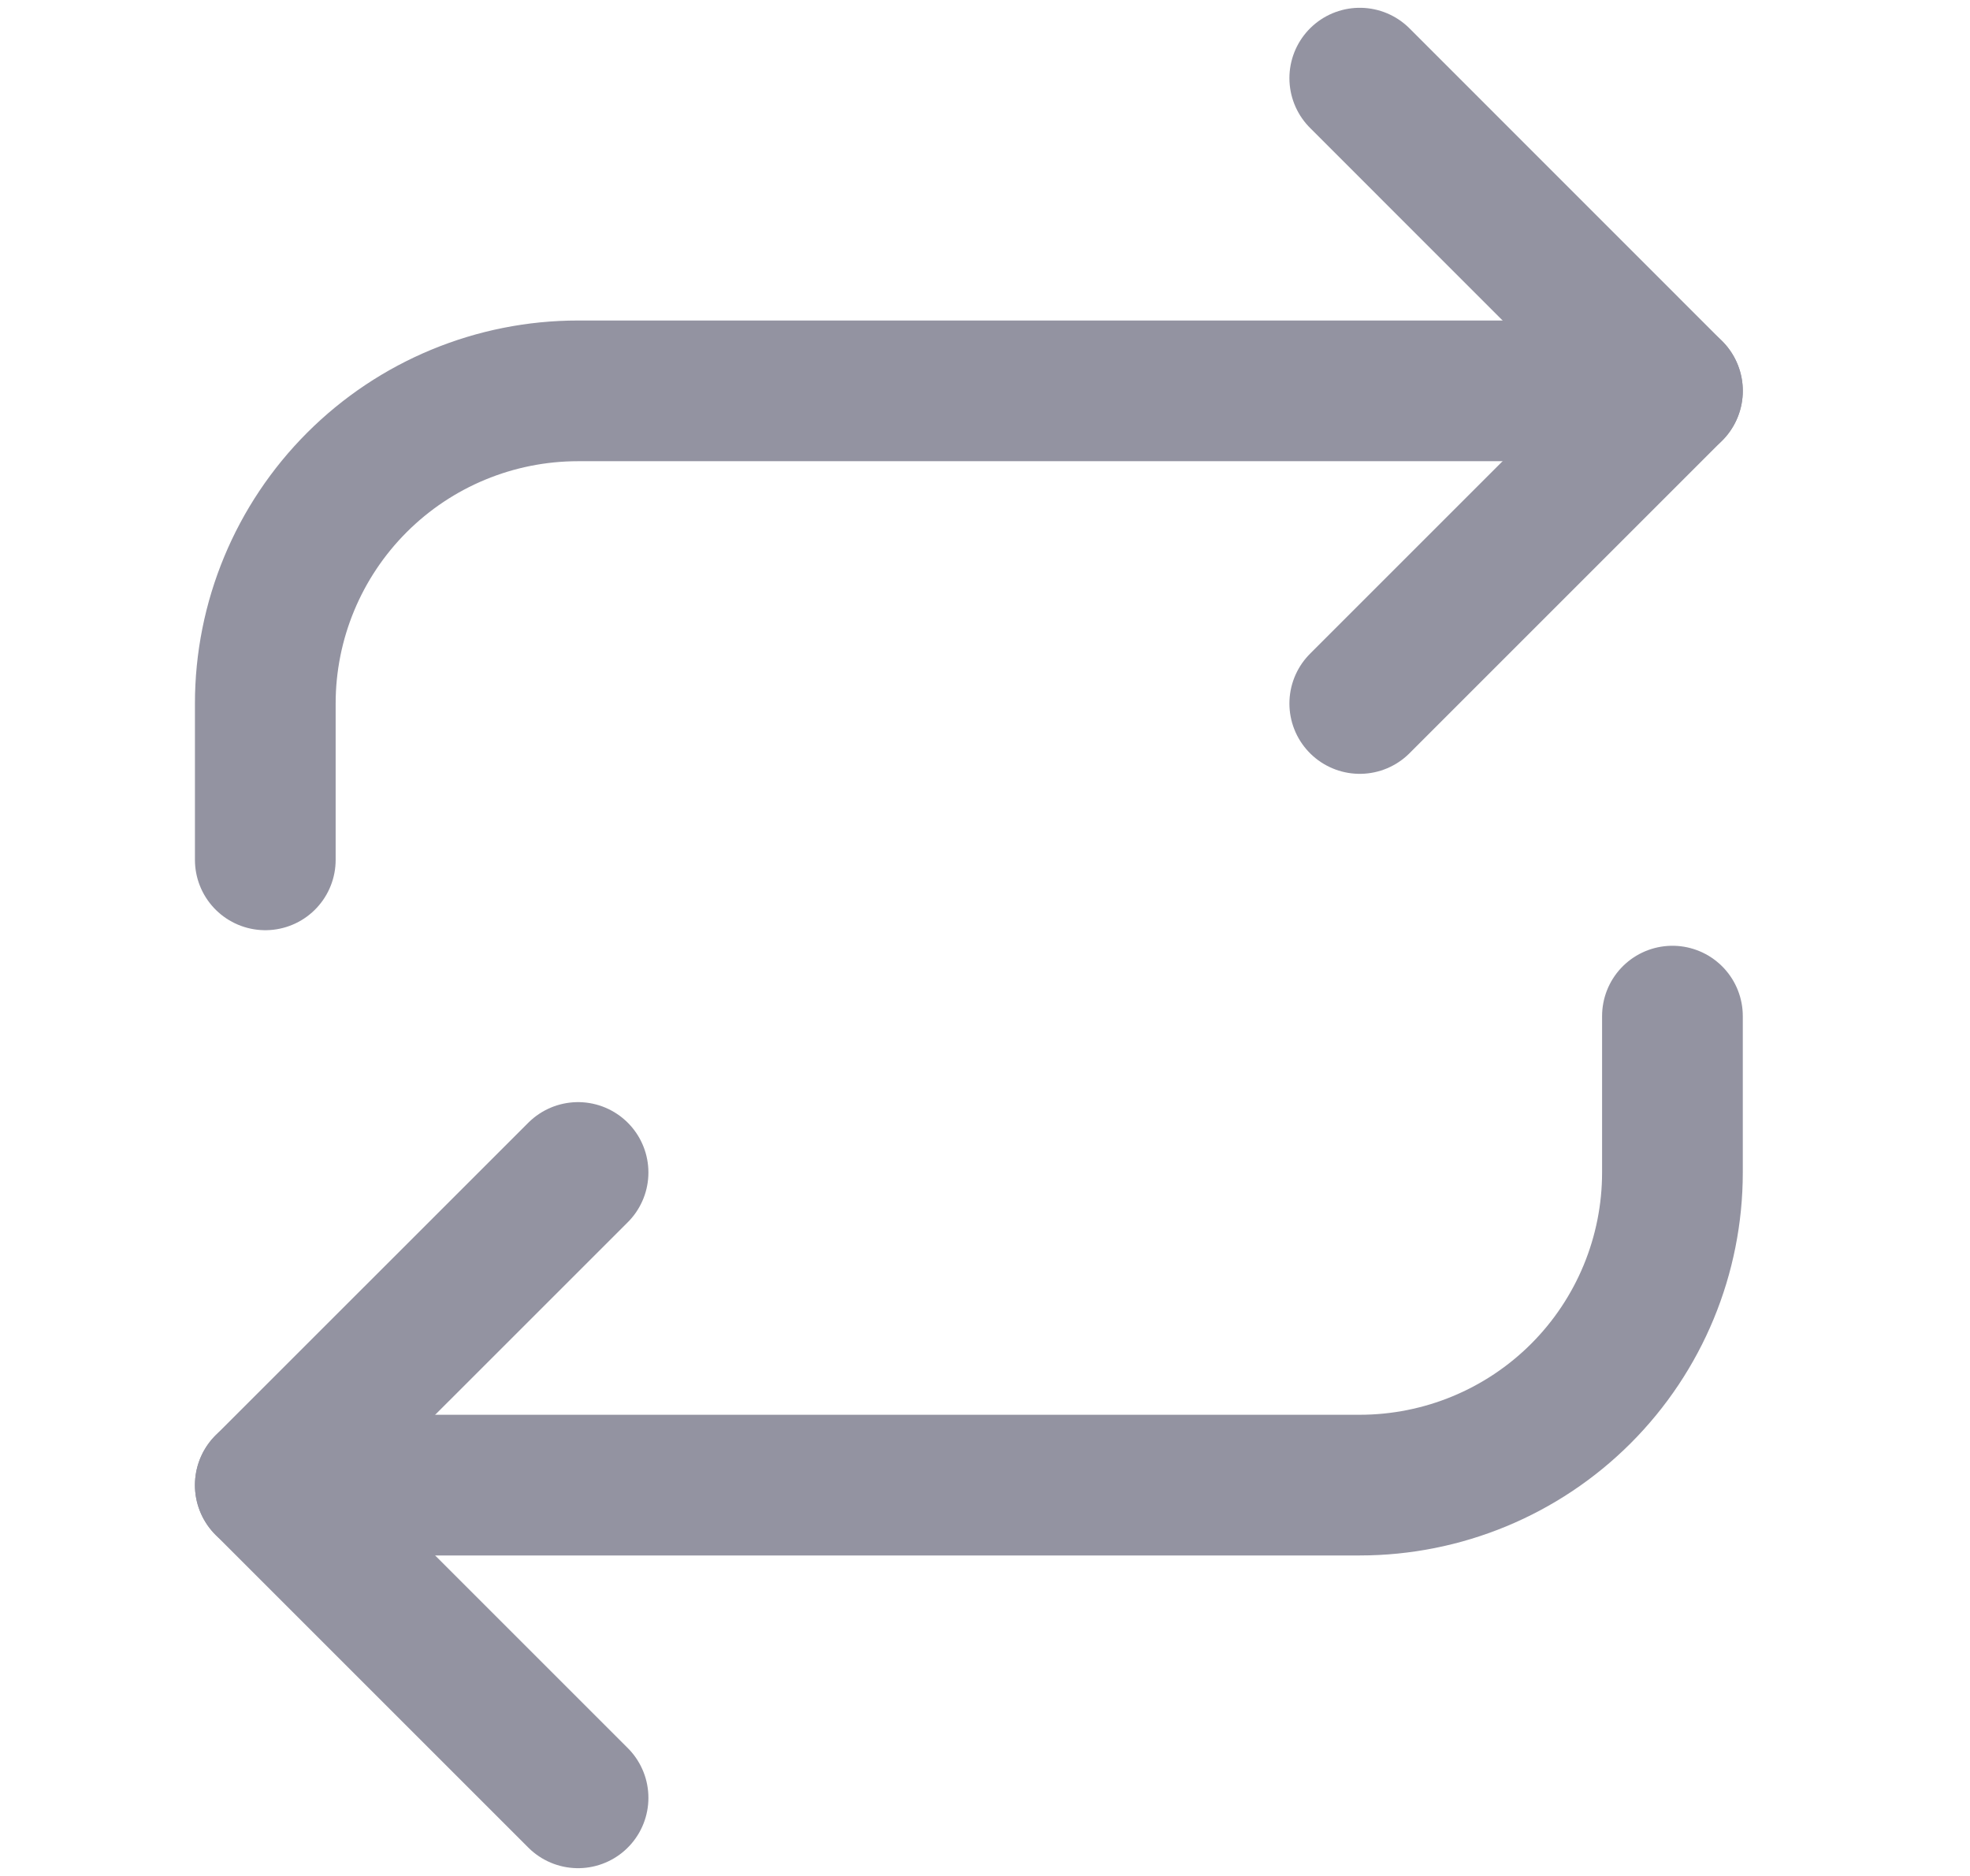 <svg xmlns="http://www.w3.org/2000/svg" width="21" height="20" viewBox="0 0 21 20" fill="none">
  <path d="M14.495 0.833L17.828 4.167L14.495 7.5" stroke="#9393A1" stroke-width="1.5" stroke-linecap="round" stroke-linejoin="round"/>
  <path d="M2.828 9.167V7.5C2.828 6.616 3.18 5.768 3.805 5.143C4.43 4.518 5.278 4.167 6.162 4.167H17.828" stroke="#9393A1" stroke-width="1.5" stroke-linecap="round" stroke-linejoin="round"/>
  <path d="M6.162 19.167L2.828 15.833L6.162 12.5" stroke="#9393A1" stroke-width="1.5" stroke-linecap="round" stroke-linejoin="round"/>
  <path d="M17.828 10.833V12.5C17.828 13.384 17.477 14.232 16.852 14.857C16.227 15.482 15.379 15.833 14.495 15.833H2.828" stroke="#9393A1" stroke-width="1.5" stroke-linecap="round" stroke-linejoin="round"/>
</svg>